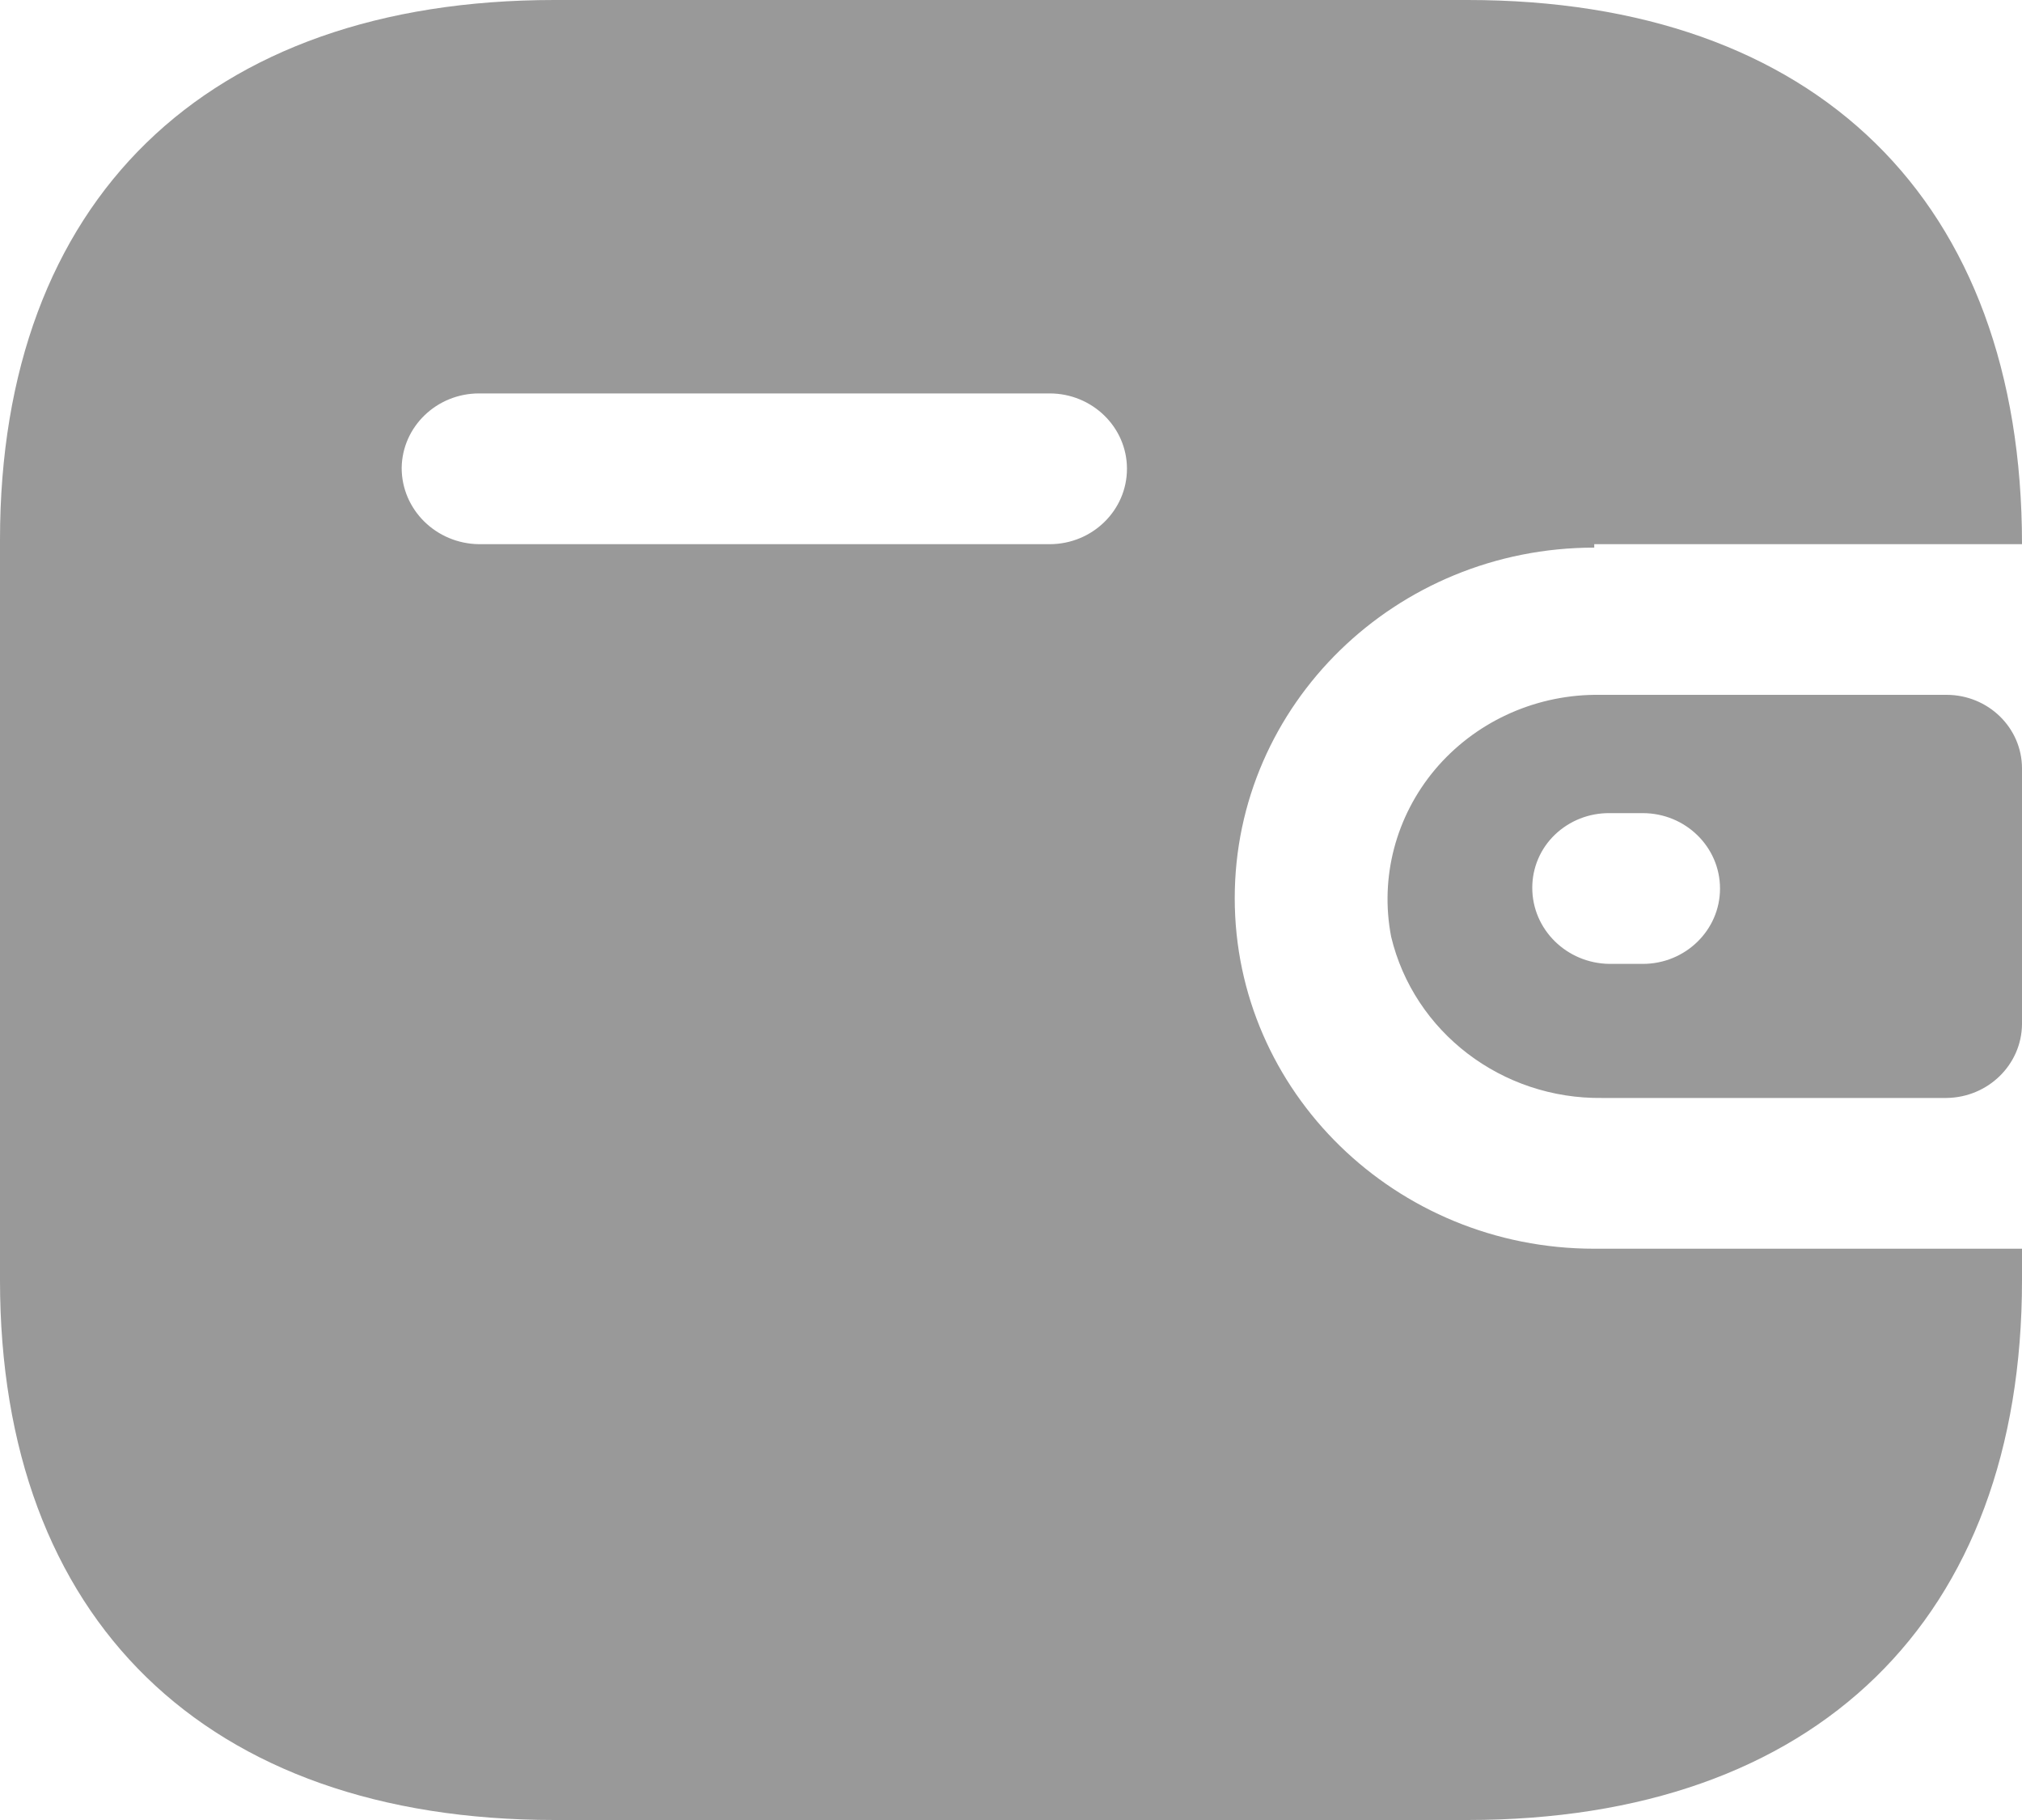 <svg width="20" height="18" viewBox="0 0 20 18" fill="none" xmlns="http://www.w3.org/2000/svg">
<path d="M14.516 0C17.964 0 20 1.985 20 5.382H15.769V5.416C13.805 5.416 12.213 6.968 12.213 8.883C12.213 10.797 13.805 12.35 15.769 12.35H20V12.662C20 16.015 17.964 18 14.516 18H5.484C2.036 18 0 16.015 0 12.662V5.338C0 1.985 2.036 0 5.484 0H14.516ZM19.253 6.872C19.666 6.872 20 7.198 20 7.6V10.131C19.995 10.531 19.664 10.854 19.253 10.859H15.849C14.855 10.872 13.986 10.208 13.76 9.264C13.647 8.678 13.806 8.074 14.193 7.612C14.581 7.151 15.157 6.88 15.769 6.872H19.253ZM16.249 8.042H15.92C15.718 8.04 15.524 8.117 15.38 8.255C15.236 8.393 15.156 8.582 15.156 8.779C15.155 9.192 15.496 9.528 15.92 9.533H16.249C16.671 9.533 17.013 9.199 17.013 8.788C17.013 8.376 16.671 8.042 16.249 8.042ZM10.382 3.891H4.738C4.319 3.891 3.978 4.22 3.973 4.628C3.973 5.041 4.314 5.377 4.738 5.382H10.382C10.804 5.382 11.147 5.048 11.147 4.636C11.147 4.225 10.804 3.891 10.382 3.891Z" fill="#999999"/>
</svg>
